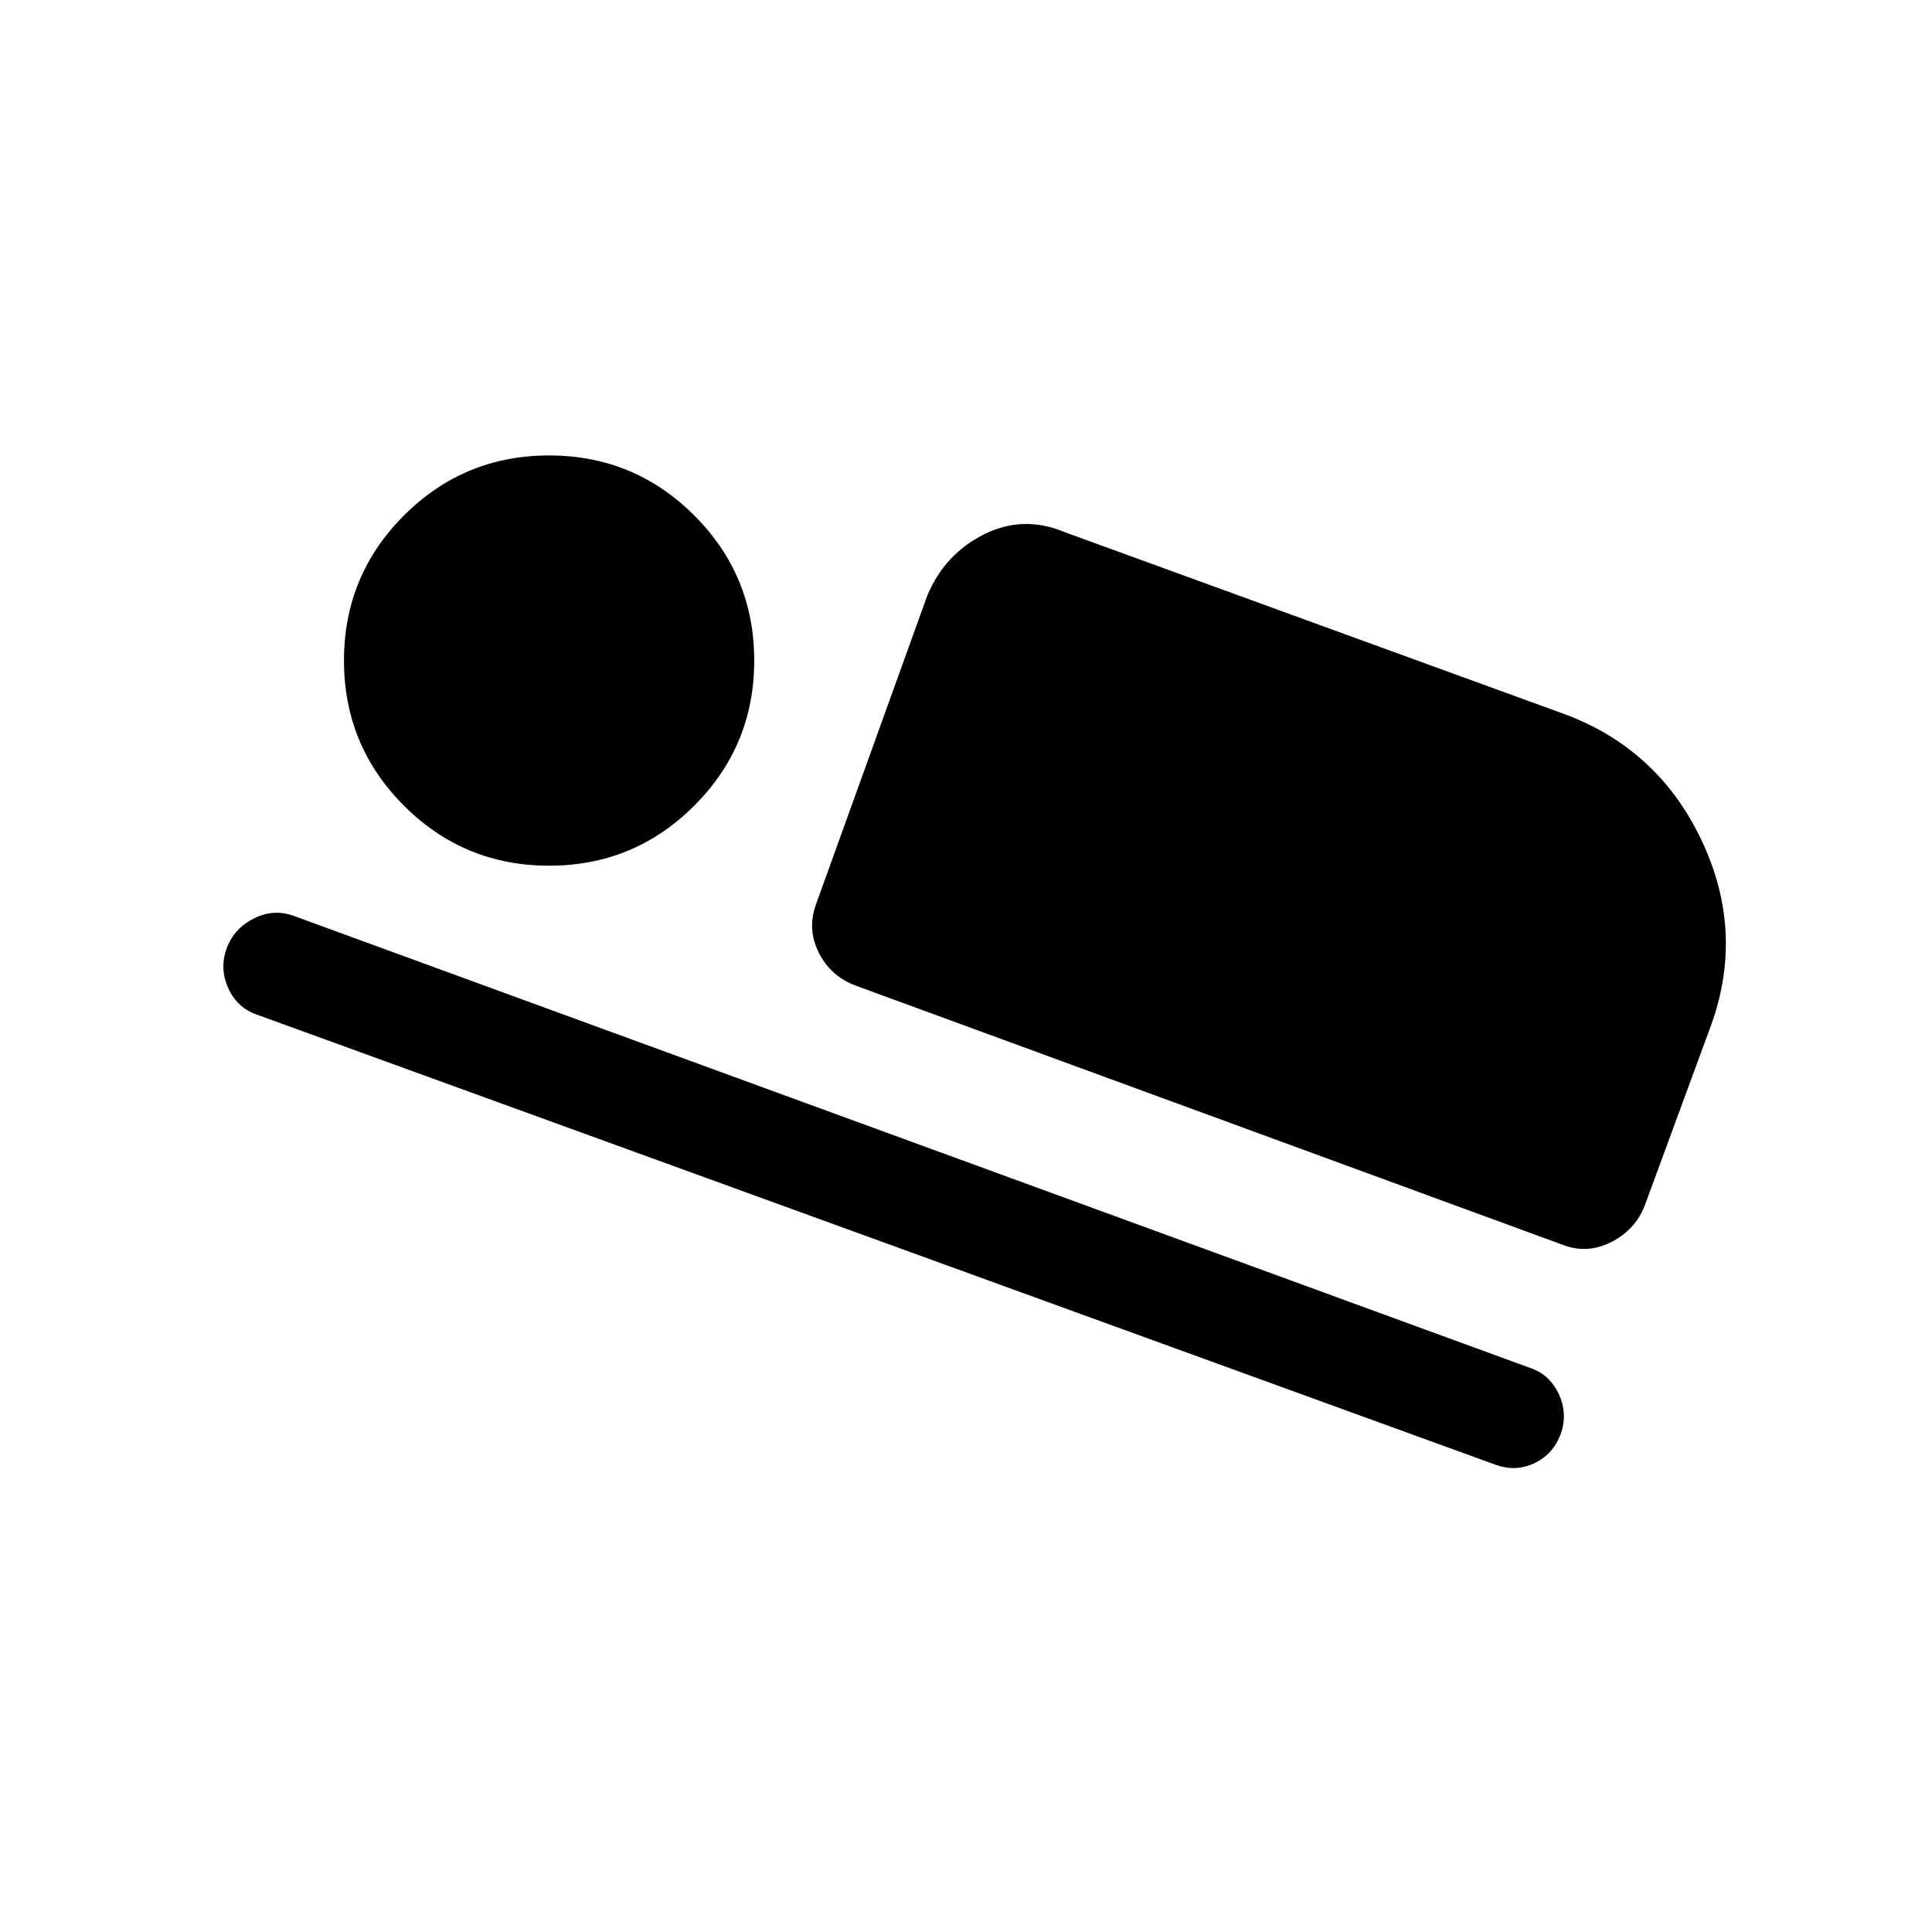 <svg xmlns="http://www.w3.org/2000/svg" height="20" viewBox="0 -960 960 960" width="20"><path d="m405.539-510.847 55.231-153.229q8.692-20.692 28.224-30.423 19.533-9.73 40.158-1.038l245.077 89.231q48.923 16.922 71.153 63.614 22.231 46.692 3.923 94.614l-31.999 86.999q-4.616 12.077-16.577 18.193-11.962 6.115-24.038 1.5l-351.46-128.846q-12.461-4.615-18.384-16.384t-1.308-24.231Zm337.845 278.768L127.617-455.847q-9.769-3.356-14.23-13.231-4.462-9.876-.616-20.076 3.847-9.769 13.5-14.538 9.654-4.769 19.423-1.308L760.46-280.231q9.769 3.355 14.23 13.231 4.462 9.875.616 20.075-3.846 9.769-13 14.038t-18.922.808ZM272.847-529.847q-42.307 0-72.115-29.807-29.807-29.808-29.807-72.115 0-42.307 29.807-72.114 29.808-29.808 72.115-29.808 42.307 0 72.114 29.808 29.808 29.807 29.808 72.114t-29.808 72.115q-29.807 29.807-72.114 29.807Z"/></svg>